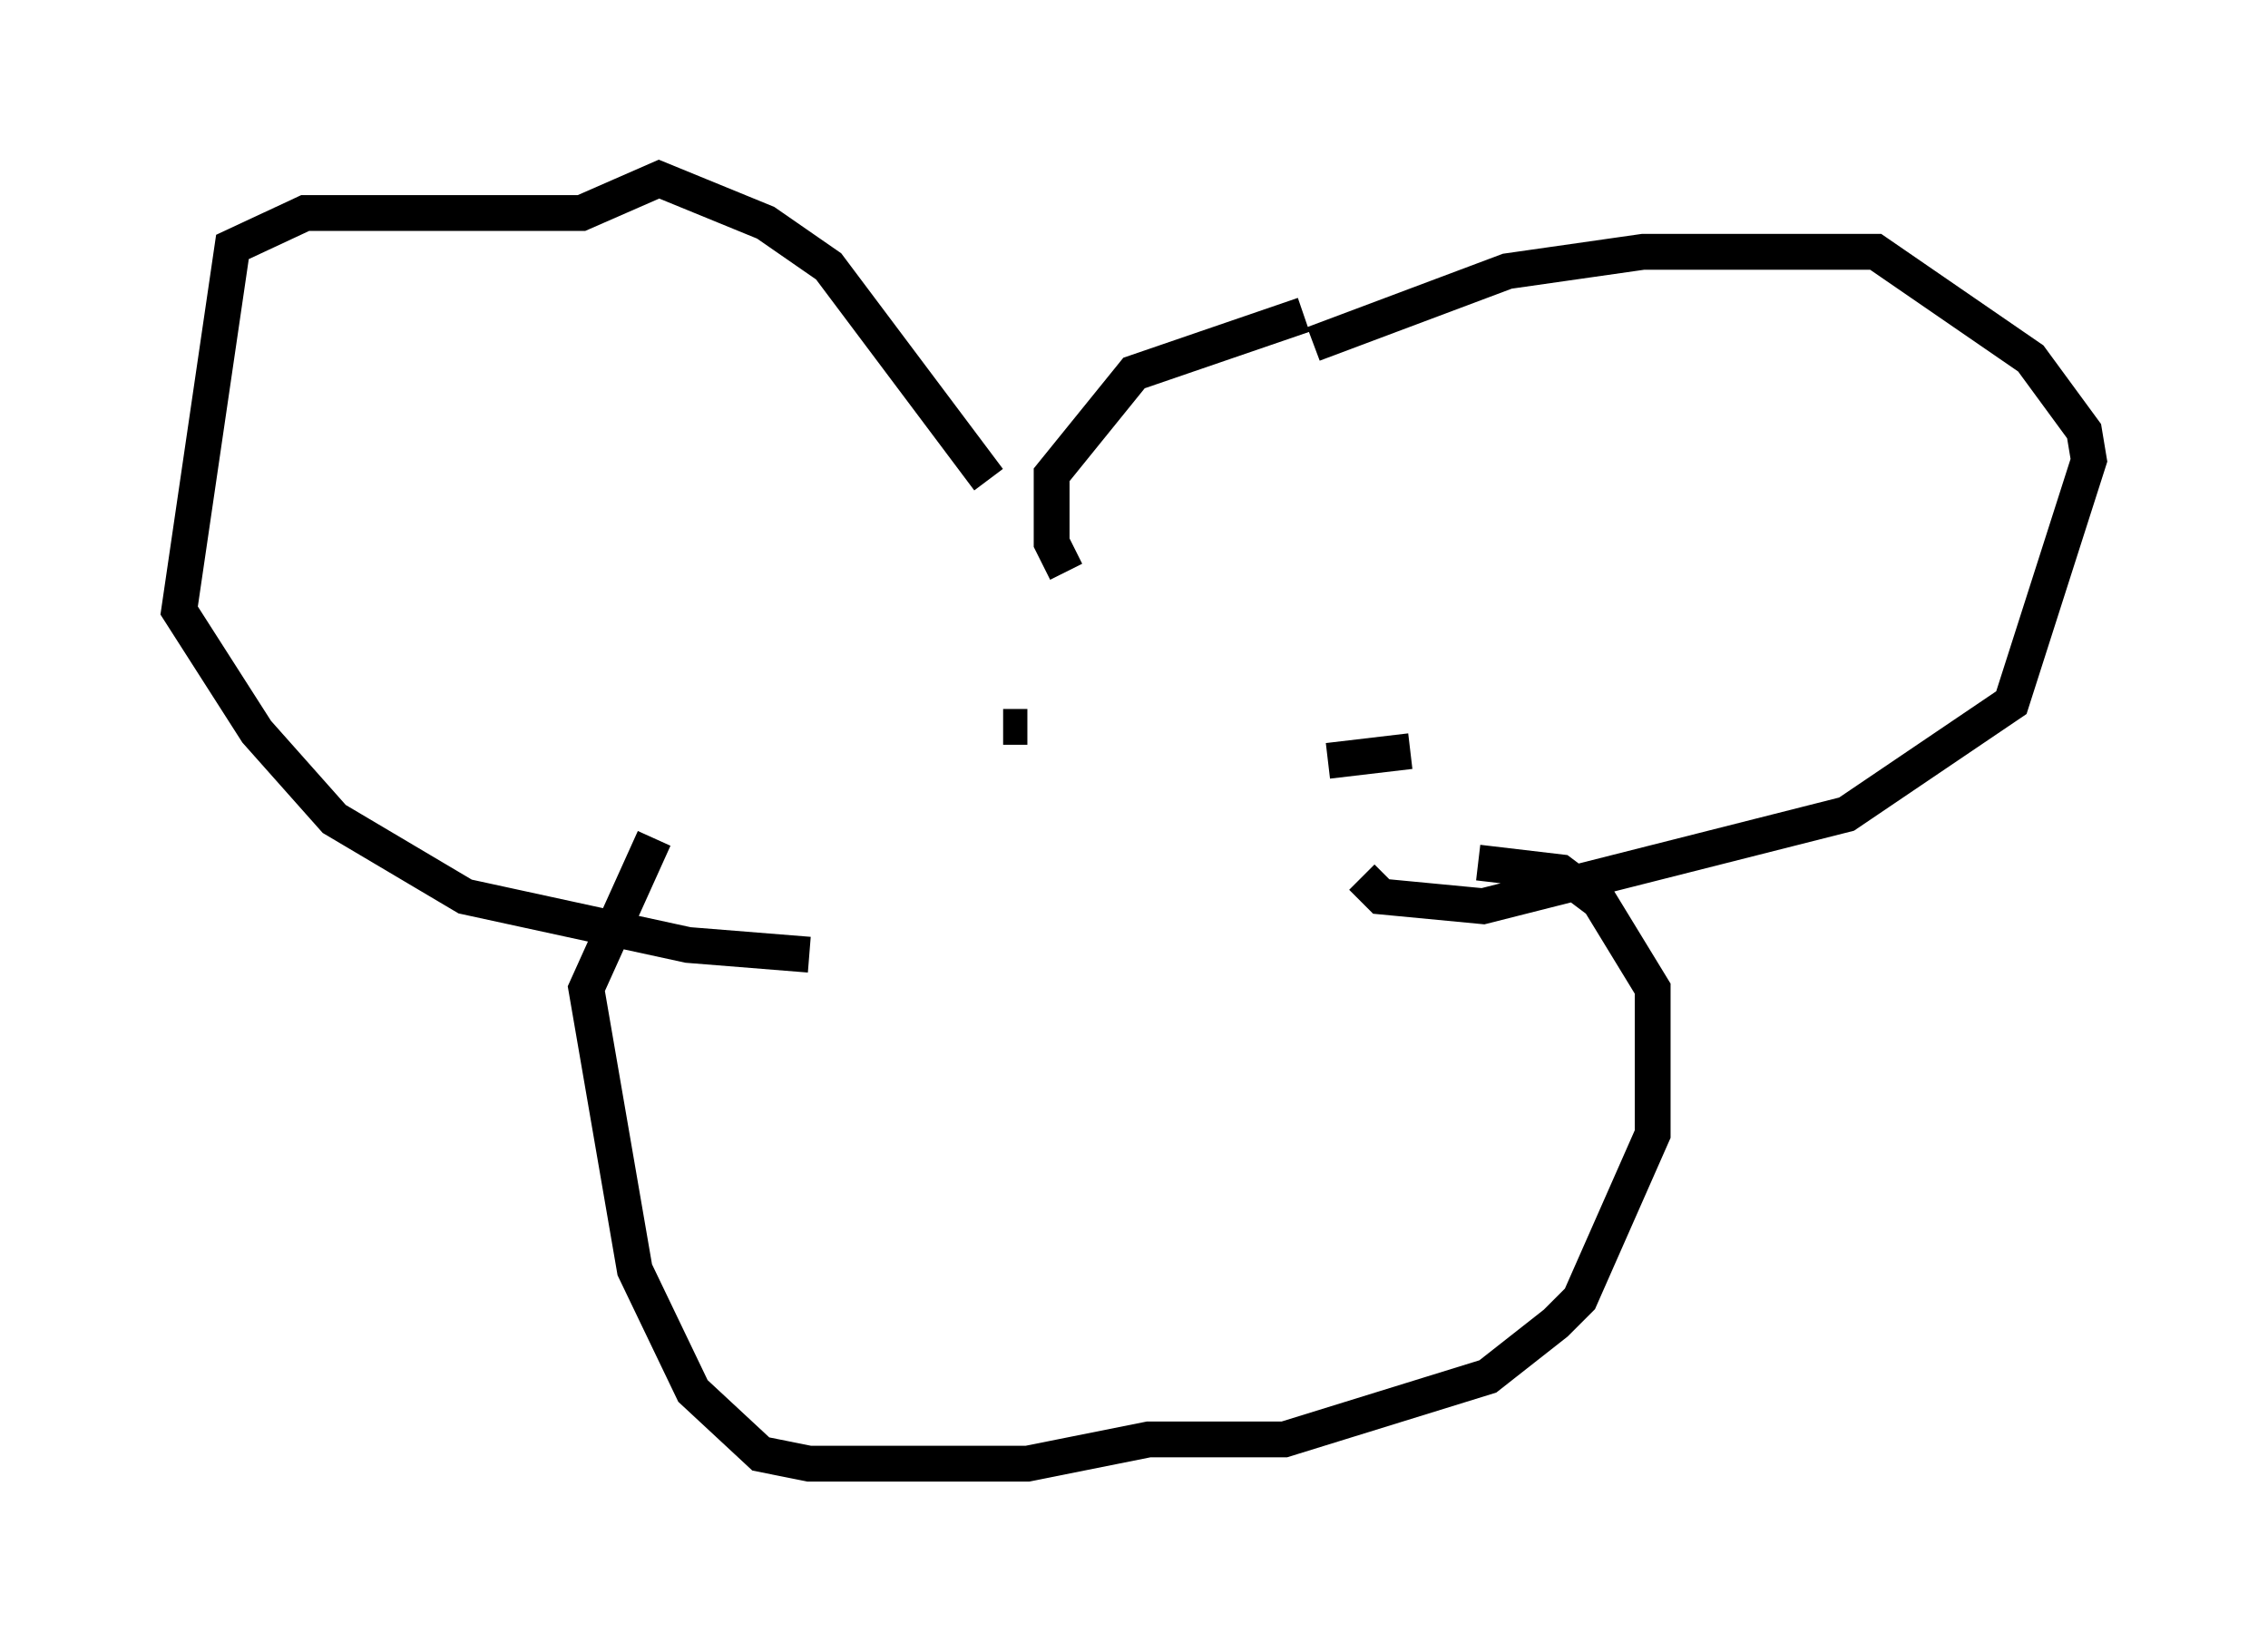 <?xml version="1.0" encoding="utf-8" ?>
<svg baseProfile="full" height="45.859" version="1.1" width="63.315" xmlns="http://www.w3.org/2000/svg" xmlns:ev="http://www.w3.org/2001/xml-events" xmlns:xlink="http://www.w3.org/1999/xlink"><defs /><rect fill="white" height="45.859" width="63.315" x="0" y="0" /><path d="M29.763, 12.578 m-2.165, 0.812 l-4.465, -5.954 -1.759, -1.218 l-2.977, -1.218 -2.165, 0.947 l-7.713, 0.0 -2.03, 0.947 l-1.488, 10.149 2.165, 3.383 l2.165, 2.436 3.654, 2.165 l6.225, 1.353 3.383, 0.271 m14.073, -17.05 l5.413, -2.03 3.789, -0.541 l6.495, 0.0 4.33, 2.977 l1.488, 2.03 0.135, 0.812 l-2.165, 6.766 -4.601, 3.112 l-10.149, 2.571 -2.842, -0.271 l-0.541, -0.541 m-1.624, -15.697 l-4.736, 1.624 -2.3, 2.842 l0.0, 1.894 0.406, 0.812 m11.502, 8.119 l2.3, 0.271 1.083, 0.812 l1.488, 2.436 0.0, 4.059 l-2.03, 4.601 -0.677, 0.677 l-1.894, 1.488 -5.683, 1.759 l-3.789, 0.0 -3.383, 0.677 l-6.089, 0.0 -1.353, -0.271 l-1.894, -1.759 -1.624, -3.383 l-1.353, -7.848 1.894, -4.195 m10.419, -3.112 l-0.677, 0.0 m11.367, 0.677 l-2.3, 0.271 " fill="none" stroke="black" stroke-width="1" /></svg>